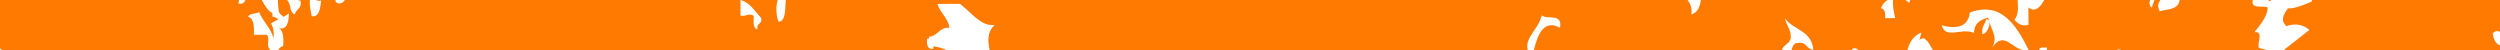 <svg version="1.1" id="图层_1" x="0px" y="0px" width="298.668px" height="6px" viewBox="0 0 298.668 6" enable-background="new 0 0 298.668 6" xml:space="preserve" xmlns="http://www.w3.org/2000/svg" xmlns:xlink="http://www.w3.org/1999/xlink" xmlns:xml="http://www.w3.org/XML/1998/namespace">
  <path fill="#FF7A00" d="M297.791,4.014c0.121,0.698,0.367,1.226,0.877,1.42V6h-25.857l3.084-2.424
	c-0.682-0.588-1.596-0.856-2.734-0.457c-0.727-0.627-0.416-1.369,0.174-2.119c0.84,0.036,1.848-0.391,2.824-0.81
	c0.012-0.069,0.043-0.124,0.059-0.19h22.451v3.8C298.365,3.667,298.057,3.657,297.791,4.014z M269.127,0.012
	c0.006-0.005,0.012-0.008,0.018-0.012h-8.748c-0.17,1.227-1.488,1.048-2.373,1.354c-0.314-0.575-0.211-1.026,0.084-1.354h-0.717
	c-0.123,0.338-0.287,0.688-0.299,0.915c-0.342-0.203-0.34-0.562-0.229-0.915h-12.65c-0.408,0.804-1.098,1.551-1.889,0.88l0.02,2.095
	c-0.881,0.206-1.295-0.193-1.695-0.597c0.547-0.683,0.416-1.437,0.393-2.378h-12.803c-0.076,0.092-0.137,0.202-0.158,0.358
	c-0.125-0.097-0.275-0.219-0.422-0.358h-1.508c-0.045,0.894,0.131,1.517,0.264,2.157l-1.209,0.016
	c0.061-0.685-0.057-1.127-0.488-1.183c0.158-0.463,0.432-0.78,0.797-0.99h-22.322c-0.113,0.897-0.438,1.548-1.137,1.717
	c0.123-0.838-0.152-1.31-0.447-1.717H93.878c-0.111,1.092,0.038,2.511-0.86,2.6c-0.304-0.711-0.36-1.799-0.108-2.6H88.47
	c1.137,0.305,1.702,1.339,2.461,2.139c0.18,0.832-0.602,0.538-0.431,1.343c-0.579-0.018-0.453-0.892-0.456-1.598
	c-0.697-0.346-0.639,0.059-1.579,0.007L88.462,0H41.204c-0.292,0.396-0.742,0.586-1.114,0.219c-0.011-0.088-0.004-0.151,0-0.219
	h-2.303c0.135,0.098,0.314,0.15,0.585,0.054c-0.142,0.919-0.153,1.966-1.125,1.895C37.125,1.361,36.96,0.793,37.02,0h-1.438
	c0.103,0.041,0.206,0.072,0.311,0.065c0.209,1.051-0.54,0.957-0.659,1.638c-0.67-0.108-0.444-1.297-0.9-1.623
	C34.338,0.047,34.35,0.028,34.356,0h-1.152c-0.007,0.378,0.035,0.842,0.099,1.403c0.131,0.27,0.361,0.417,0.55,0.613
	c0.239-0.126,0.469-0.261,0.661-0.429c-0.032,1.055-0.171,1.948-1.174,1.802c0.505,0.28,0.56,1.107,0.493,2.11
	c-0.286,0.058-0.46,0.256-0.596,0.5h79.886c-0.483-0.222-1.01-0.39-1.611-0.463c0.002,0.091-0.031,0.178-0.028,0.294
	c-0.637,0.1-0.801-0.404-0.726-1.182c0.084-0.026,0.167-0.021,0.224-0.028l-0.006-0.226c1.077-0.082,1.255-1.186,2.467-1.078
	c-0.228-1.261-1.116-1.73-1.451-2.844l2.693-0.014c1.385,1.053,2.53,2.746,4.141,2.519c-0.945,0.917-0.792,1.942-0.602,3.021h64.297
	c-0.42-1.519,1.313-2.521,1.664-4.175c0.662,0.59,2.512-0.321,2.186,1.492c-1.926-1.067-2.695,0.858-3.123,2.683h29.66
	c0.057-0.629,0.766-0.615,1.029-1.399c0.066-1.182-0.564-1.508-0.682-2.422c0.949,1.444,3.158,1.381,3.385,3.774
	c-0.811-0.035-0.83-1.015-1.801-0.813c-0.559-0.059-0.678,0.406-0.807,0.859h7.17c0.234-0.387,0.523-0.253,0.861,0h5.813
	c0.264-1.075,0.818-1.778,1.662-2.111c-0.064,0.24-0.135,0.551-0.219,0.868c0.139-0.091,0.291-0.165,0.479-0.196
	c0.541,0.267,0.805,0.89,1.121,1.439h10.789c-1.428-0.275-2.338-2.321-3.715-0.309c0.648-1.123,0.092-1.777-0.332-3.055
	c0.111,0.518-0.355,1.414-0.838,1.454c-0.127-0.947,0.332-1.172,0.479-1.809c0.189,0.029,0.297,0.146,0.346,0.303
	c-0.051-0.154-0.102-0.312-0.145-0.485c-0.828,0.272-1.633,0.556-1.676,1.826c-1.557-0.639-3.381,0.813-3.859-0.896
	c1.477,0.422,3.145,0.363,3.363-1.531c3.715-1.371,5.531,1.459,7.031,4.491c-0.025,0.006-0.051,0.005-0.076,0.009h1.393
	c-0.021-0.017-0.039-0.036-0.064-0.049c0.068-0.375,0.568-0.237,0.896-0.277c0.006,0.126,0.025,0.229,0.053,0.326h8.391
	c0.004-0.024,0.01-0.047,0.016-0.072c0.199-0.041,0.342-0.006,0.447,0.072h17.48c-0.283-0.106-0.654-0.127-1.037-0.285
	c-0.238-0.505,0.613-2.032-0.518-1.858c0.15-0.334,1.58-1.679,1.564-2.975C270.307,0.636,268.885,1.137,269.127,0.012z
	 M33.244,2.323c-0.186-0.174-0.396-0.318-0.697-0.345c-0.01-0.146-0.015-0.288-0.016-0.425C32.028,1.318,31.641,0.698,31.276,0
	h-1.964c-0.116,0.332-0.353,0.523-0.829,0.425c0.026-0.141,0.053-0.284,0.08-0.425H0v5.797C0.103,5.859,0.199,5.927,0.292,6h32.023
	c-0.611-0.574,0.001-1.229-0.424-1.845l-1.559,0.008c0.053-1.115-0.039-1.983-0.705-2.174c0.226-0.445,0.948-0.283,1.333-0.548
	c0.403,1.114,1.551,2.035,1.7,3.2c0.086-0.63,0.061-1.275-0.287-1.83C32.634,2.62,32.938,2.471,33.244,2.323z M271.113,0.164
	c0.096-0.057,0.166-0.109,0.242-0.164h-0.359C271.037,0.053,271.076,0.103,271.113,0.164z" class="color c1"/>
</svg>